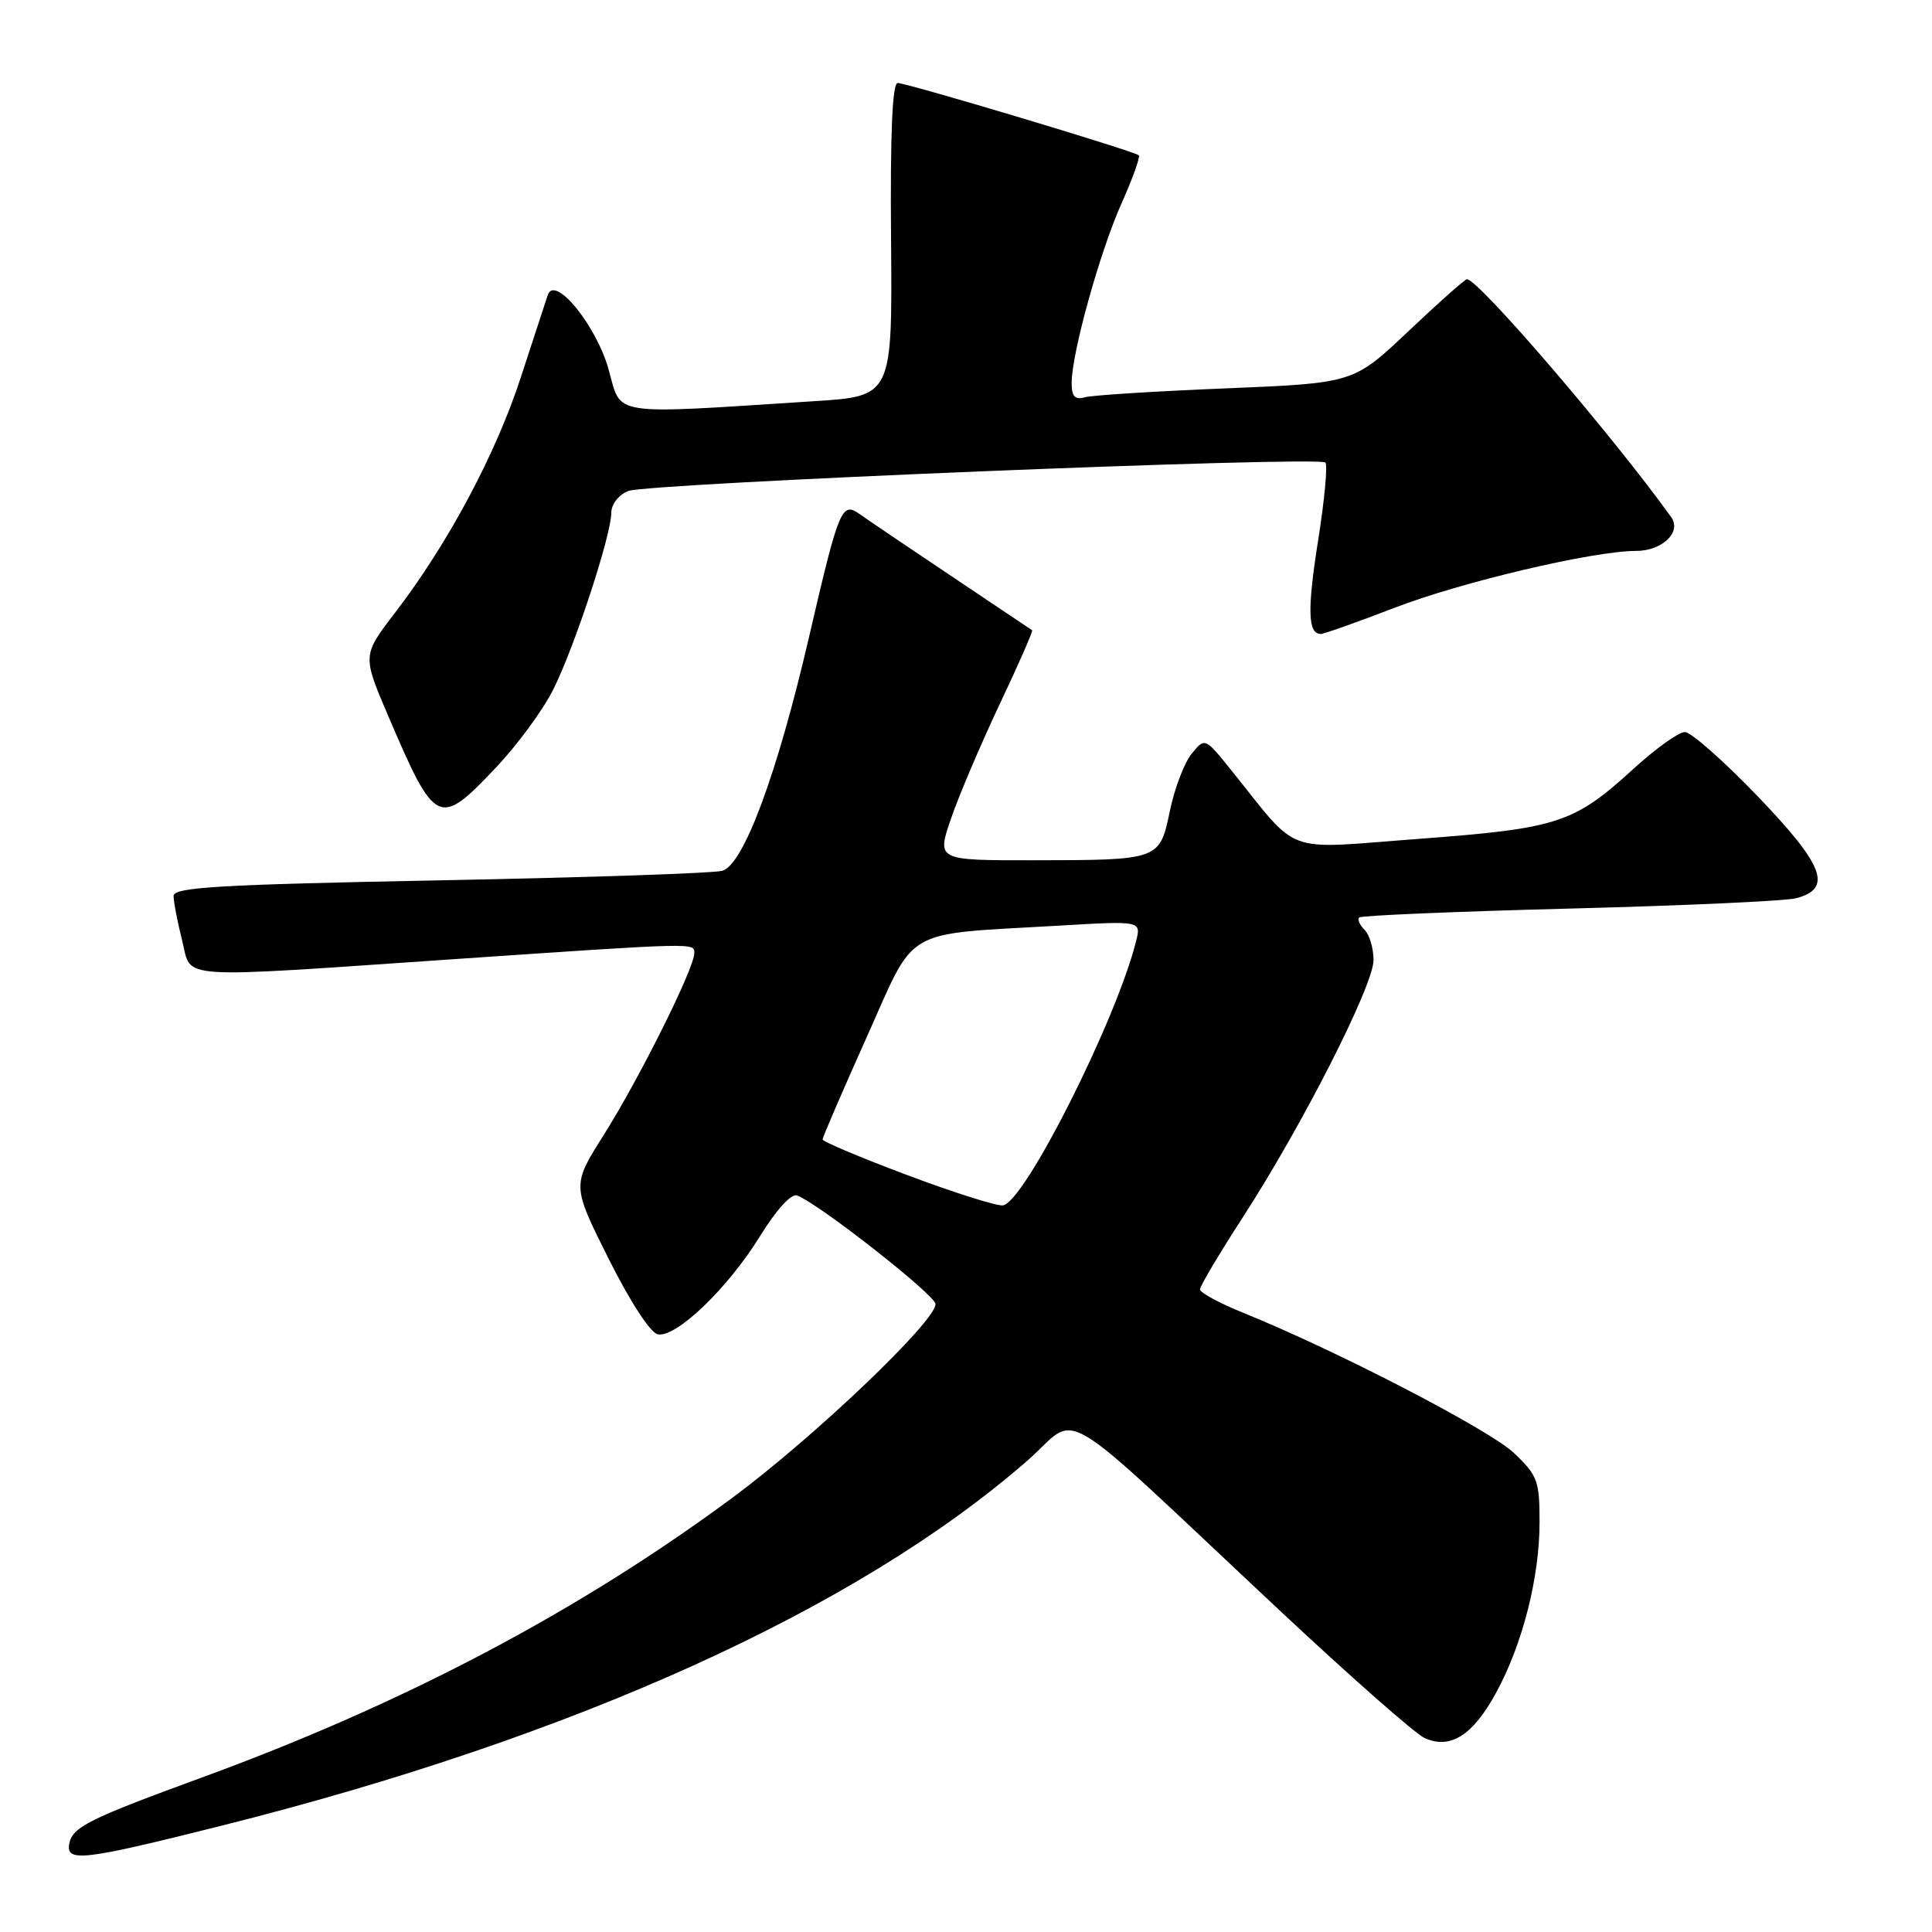 <?xml version="1.0" encoding="UTF-8" standalone="no"?>
<!DOCTYPE svg PUBLIC "-//W3C//DTD SVG 1.1//EN" "http://www.w3.org/Graphics/SVG/1.1/DTD/svg11.dtd" >
<svg xmlns="http://www.w3.org/2000/svg" xmlns:xlink="http://www.w3.org/1999/xlink" version="1.1" viewBox="0 0 256 256">
 <g >
 <path fill="currentColor"
d=" M 29.29 241.93 C 76.13 230.18 113.55 213.23 136.08 193.59 C 143.29 187.30 138.97 184.75 169.55 213.38 C 178.87 222.11 187.51 229.72 188.75 230.29 C 192.16 231.85 195.16 229.96 198.24 224.30 C 201.76 217.83 204.00 209.03 204.00 201.66 C 204.00 196.21 203.73 195.48 200.57 192.50 C 197.31 189.42 176.98 178.90 164.75 173.96 C 161.59 172.68 159.00 171.28 159.00 170.85 C 159.00 170.42 161.56 166.12 164.69 161.28 C 172.61 149.05 182.00 130.57 182.00 127.21 C 182.00 125.66 181.47 123.87 180.82 123.22 C 180.17 122.57 179.84 121.82 180.10 121.57 C 180.35 121.31 192.92 120.78 208.03 120.39 C 223.14 120.00 236.62 119.39 238.00 119.02 C 242.86 117.74 241.71 114.69 232.93 105.54 C 228.42 100.84 224.06 97.00 223.25 97.00 C 222.44 97.00 219.40 99.18 216.48 101.84 C 208.55 109.09 206.46 109.77 188.03 111.15 C 169.70 112.52 172.38 113.51 163.07 101.96 C 159.65 97.72 159.65 97.72 157.89 99.89 C 156.92 101.08 155.63 104.48 155.02 107.43 C 153.65 113.98 153.70 113.97 136.80 113.99 C 124.11 114.00 124.11 114.00 126.03 108.42 C 127.08 105.36 129.99 98.54 132.48 93.27 C 134.98 88.00 136.90 83.61 136.76 83.51 C 136.62 83.41 131.85 80.22 126.17 76.41 C 120.49 72.61 114.99 68.89 113.95 68.15 C 111.52 66.41 111.18 67.25 107.18 84.50 C 102.97 102.63 98.51 114.63 95.69 115.39 C 94.49 115.71 77.64 116.28 58.25 116.65 C 29.08 117.21 23.00 117.56 23.00 118.72 C 23.00 119.49 23.52 122.17 24.15 124.69 C 25.45 129.84 22.62 129.66 60.50 127.07 C 92.50 124.89 92.00 124.91 92.00 126.30 C 92.00 128.30 84.72 142.91 79.99 150.40 C 75.78 157.07 75.78 157.07 80.64 166.78 C 83.50 172.50 86.19 176.63 87.18 176.81 C 89.61 177.26 96.47 170.67 100.69 163.82 C 102.90 160.25 104.85 158.11 105.63 158.41 C 108.55 159.53 123.92 171.59 123.96 172.79 C 124.03 175.03 107.93 190.39 97.10 198.42 C 76.73 213.50 53.53 225.74 26.72 235.54 C 11.81 240.99 9.61 242.09 9.18 244.28 C 8.70 246.80 10.99 246.53 29.29 241.93 Z  M 65.75 101.67 C 68.53 98.73 71.92 94.12 73.28 91.42 C 76.09 85.86 81.00 70.92 81.00 67.93 C 81.00 66.82 81.98 65.56 83.25 65.06 C 85.82 64.03 174.73 60.40 175.62 61.29 C 175.94 61.61 175.51 66.22 174.67 71.54 C 173.20 80.80 173.29 84.00 175.01 84.00 C 175.44 84.00 179.81 82.45 184.72 80.56 C 193.59 77.13 211.12 73.00 216.78 73.00 C 220.26 73.00 222.86 70.50 221.44 68.52 C 213.59 57.60 195.90 37.00 194.38 37.00 C 194.11 37.00 190.62 40.10 186.62 43.89 C 179.35 50.77 179.35 50.77 162.42 51.46 C 153.12 51.84 144.71 52.37 143.75 52.64 C 142.43 53.01 142.00 52.54 142.00 50.73 C 142.00 46.80 145.76 33.29 148.63 26.90 C 150.09 23.63 151.11 20.79 150.90 20.58 C 150.32 20.03 120.21 11.00 118.95 11.00 C 118.24 11.00 117.95 17.69 118.07 31.75 C 118.24 52.50 118.24 52.50 107.87 53.16 C 80.55 54.92 82.38 55.20 80.66 49.01 C 79.03 43.12 73.51 36.35 72.58 39.09 C 72.32 39.87 70.72 44.77 69.01 50.00 C 65.69 60.19 59.37 72.03 52.36 81.17 C 48.01 86.84 48.01 86.84 51.45 94.89 C 57.71 109.51 58.14 109.71 65.75 101.67 Z  M 120.25 155.72 C 114.07 153.40 109.00 151.27 109.00 150.98 C 109.00 150.69 111.62 144.62 114.82 137.48 C 121.49 122.60 119.27 123.89 140.36 122.65 C 151.22 122.01 151.22 122.01 150.53 124.74 C 147.90 135.21 135.78 159.27 132.90 159.72 C 132.13 159.84 126.44 158.04 120.25 155.72 Z "/>
</g>
</svg>